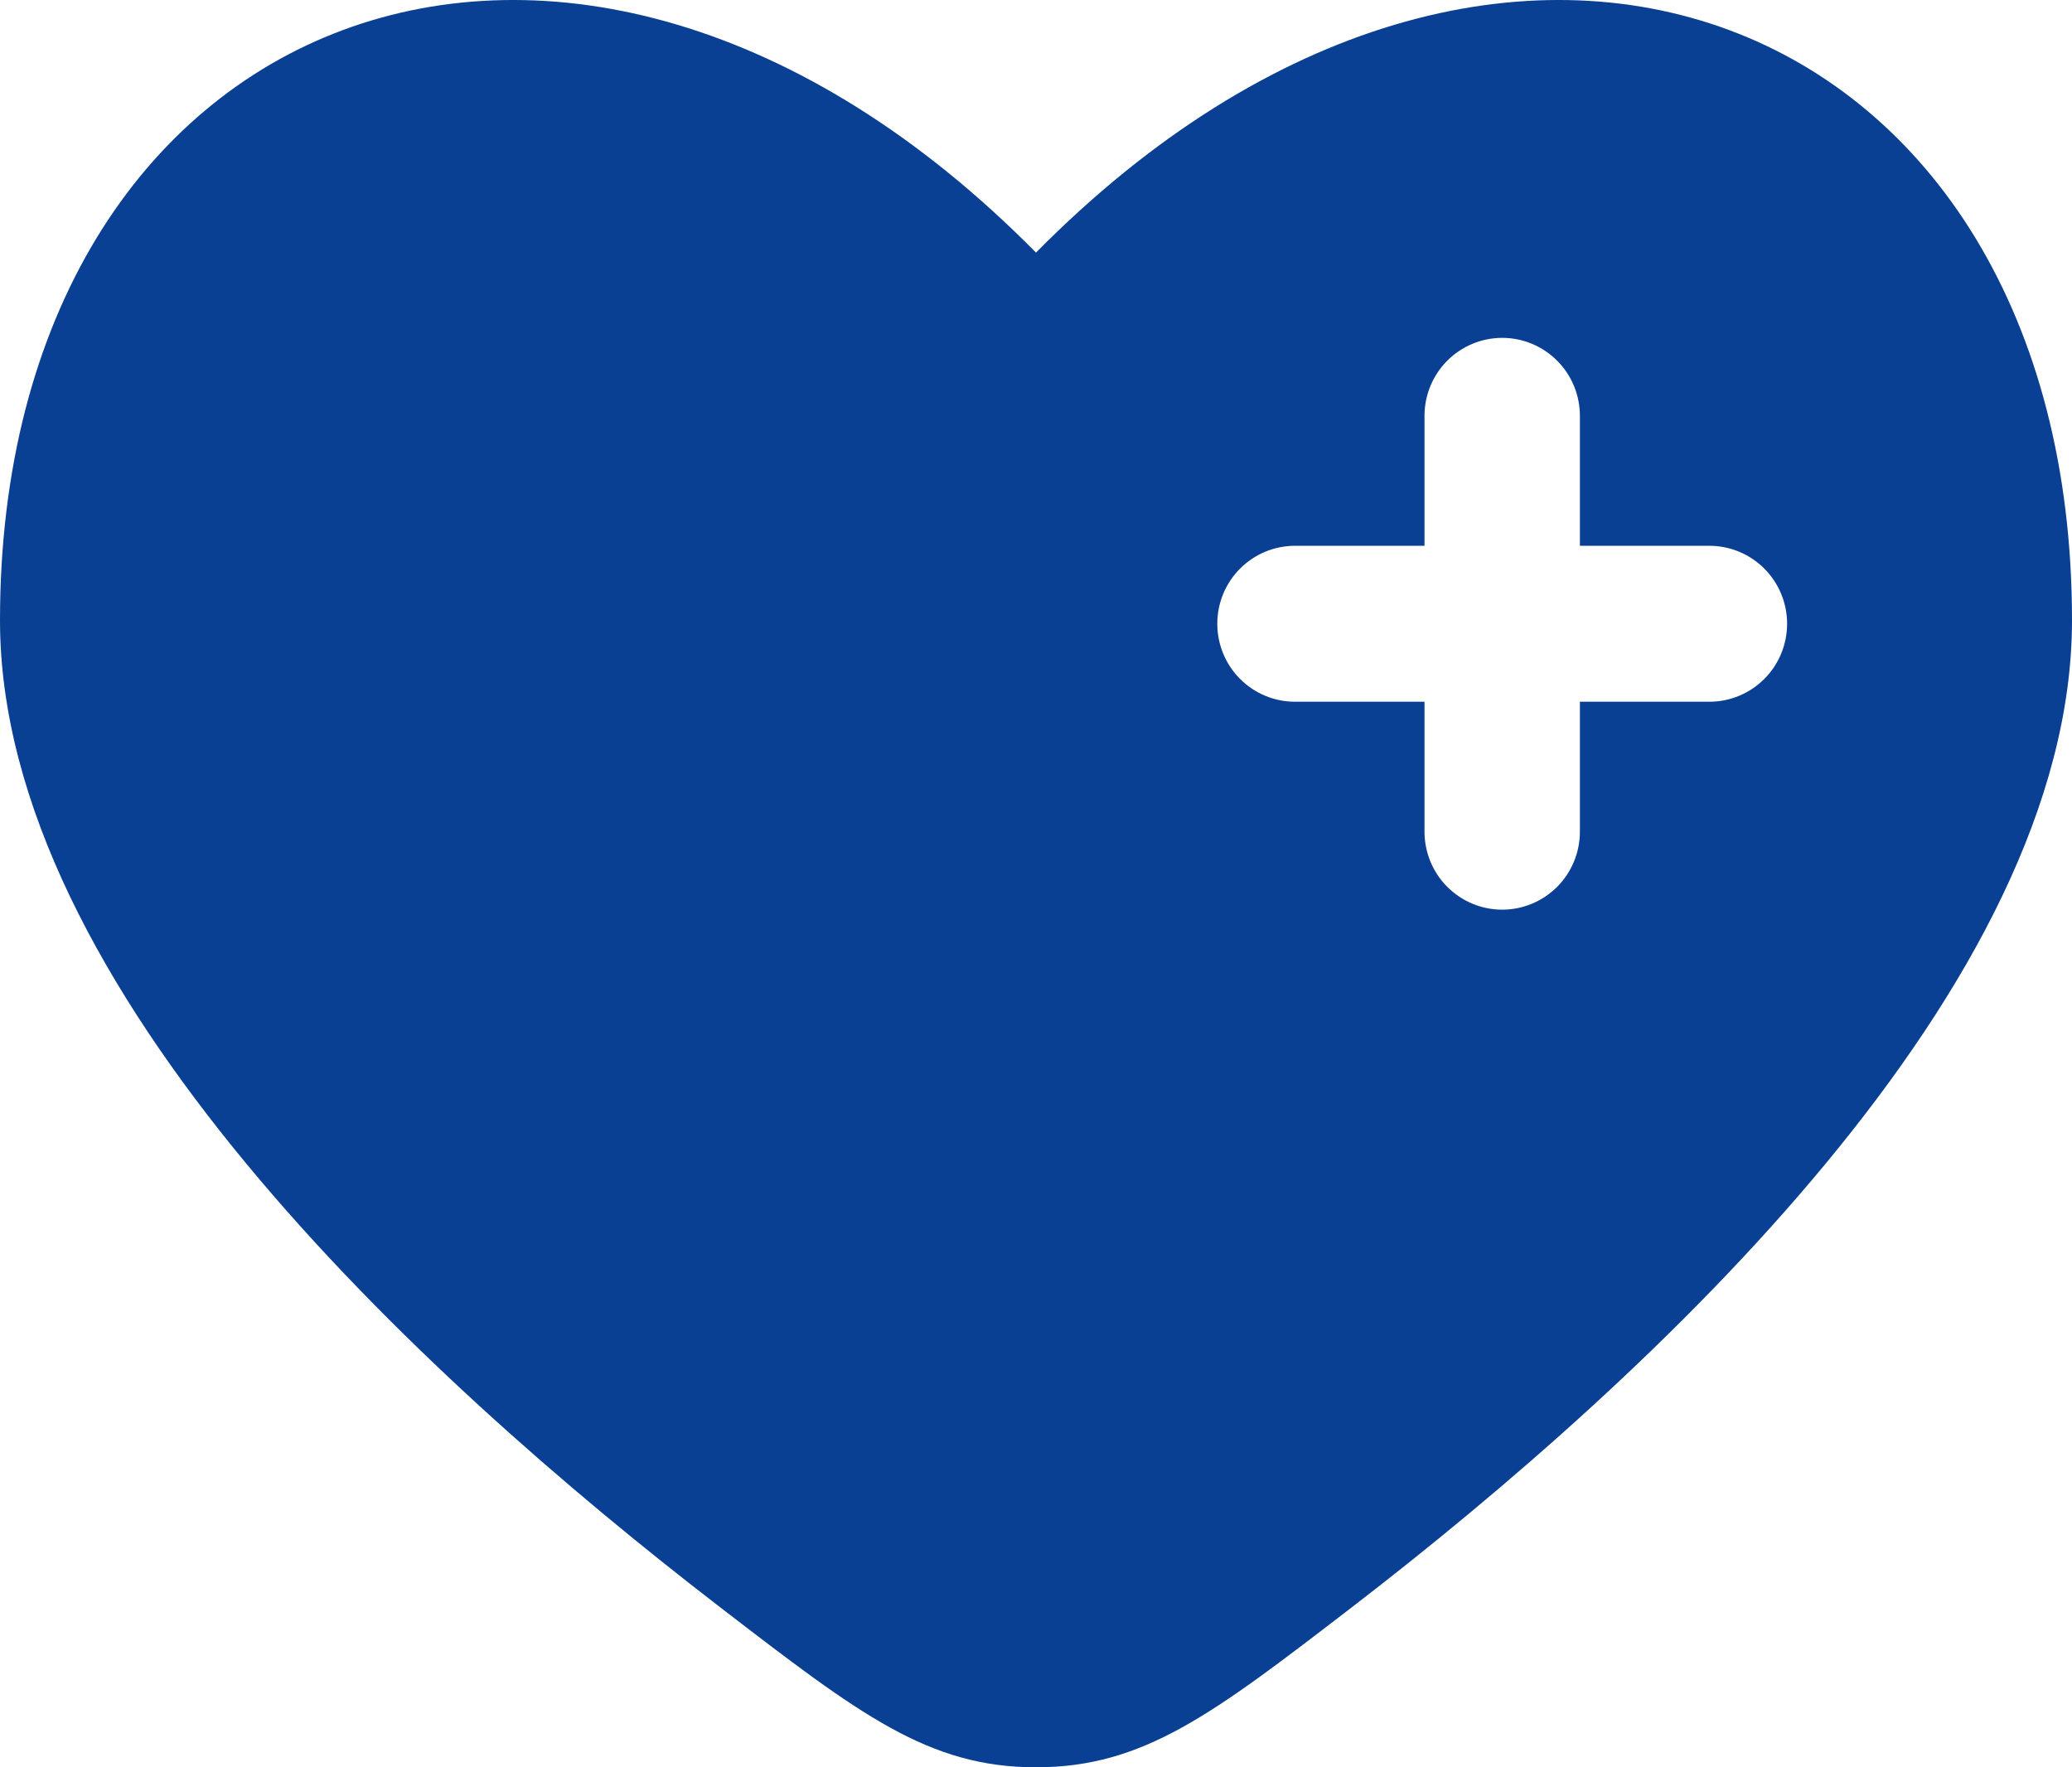 <svg width="34" height="29" viewBox="0 0 34 29" fill="none" xmlns="http://www.w3.org/2000/svg">
<path fill-rule="evenodd" clip-rule="evenodd" d="M11.835 26.388C6.832 22.542 0 16.187 0 10.179C0 0.142 9.35 -3.606 17 4.145C24.65 -3.606 34 0.142 34 10.179C34 16.187 27.166 22.542 22.165 26.388C19.9 28.128 18.768 29 17 29C15.232 29 14.1 28.13 11.835 26.388ZM24.65 5.544C24.988 5.544 25.312 5.679 25.552 5.919C25.791 6.159 25.925 6.484 25.925 6.824V8.956H28.05C28.388 8.956 28.712 9.091 28.952 9.331C29.191 9.571 29.325 9.896 29.325 10.235C29.325 10.575 29.191 10.9 28.952 11.14C28.712 11.38 28.388 11.515 28.05 11.515H25.925V13.647C25.925 13.986 25.791 14.312 25.552 14.552C25.312 14.792 24.988 14.927 24.65 14.927C24.312 14.927 23.988 14.792 23.748 14.552C23.509 14.312 23.375 13.986 23.375 13.647V11.515H21.25C20.912 11.515 20.587 11.38 20.348 11.14C20.109 10.9 19.975 10.575 19.975 10.235C19.975 9.896 20.109 9.571 20.348 9.331C20.587 9.091 20.912 8.956 21.25 8.956H23.375V6.824C23.375 6.484 23.509 6.159 23.748 5.919C23.988 5.679 24.312 5.544 24.65 5.544Z" fill="#0A4093"/>
</svg>
